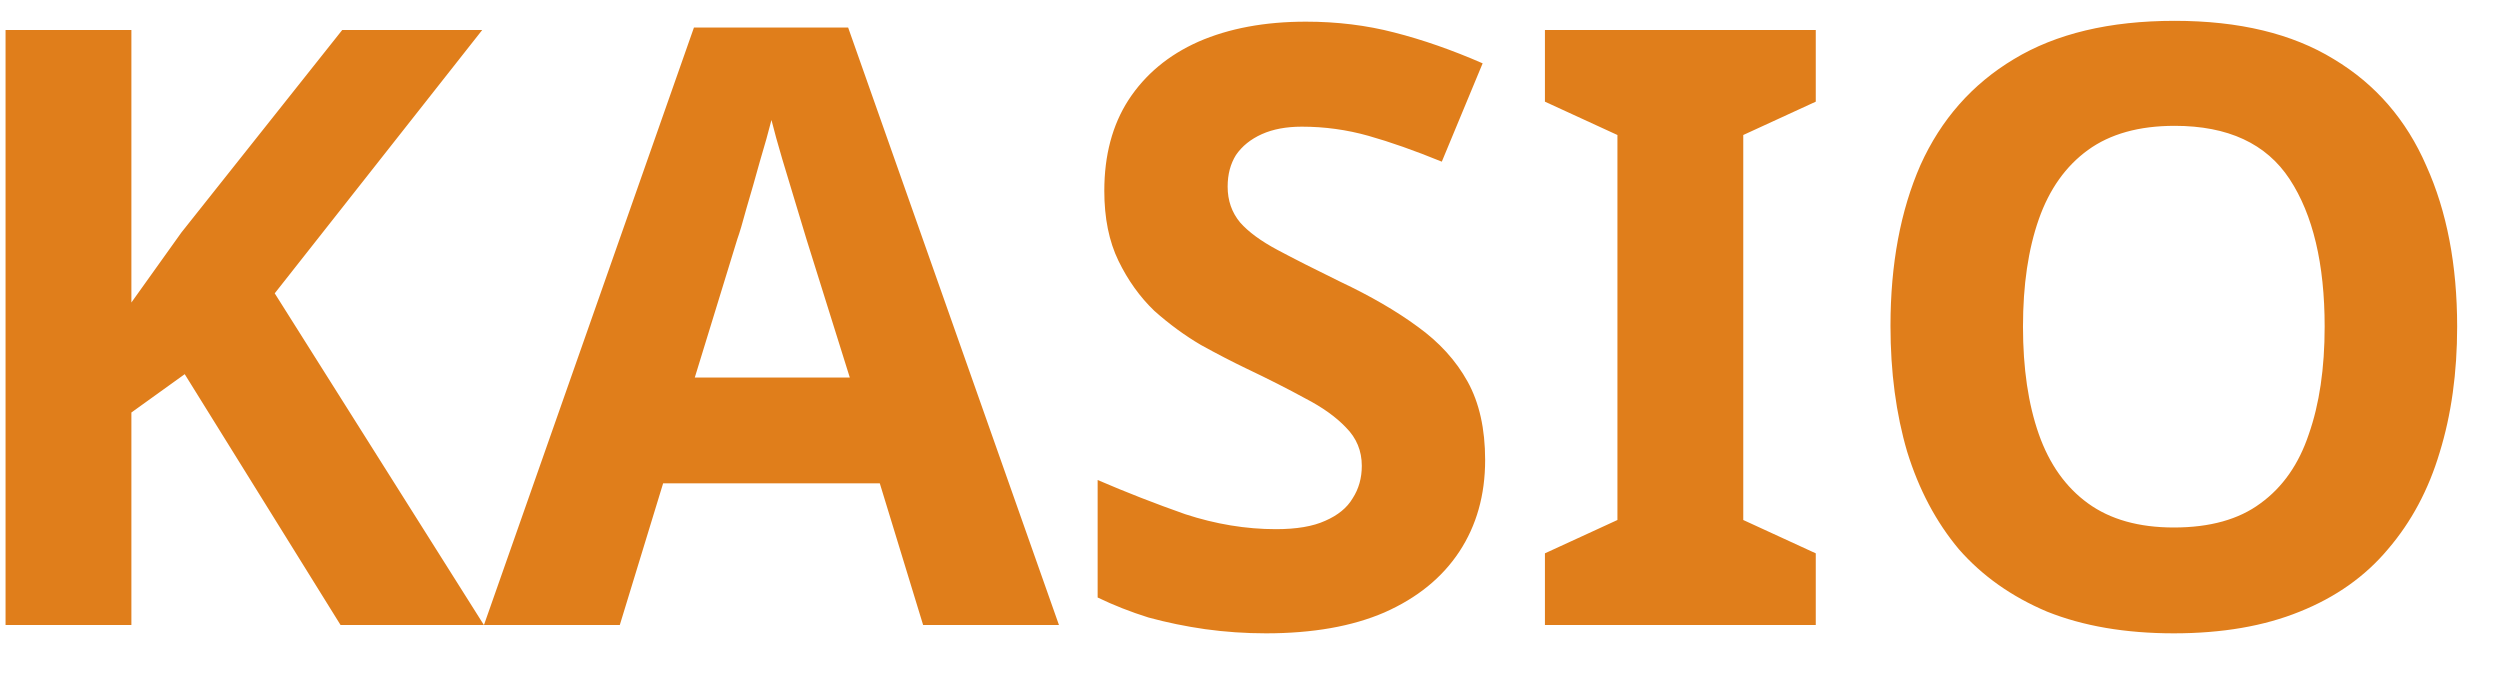 <svg width="36" height="10" viewBox="0 0 36 10" fill="none" xmlns="http://www.w3.org/2000/svg">
<path d="M6.968 9H4.904L2.66 5.388L1.892 5.94V9H0.08V0.432H1.892V4.356C2.012 4.188 2.132 4.02 2.252 3.852C2.372 3.684 2.492 3.516 2.612 3.348L4.928 0.432H6.944L3.956 4.224L6.968 9ZM13.293 9L12.669 6.96H9.549L8.925 9H6.969L9.993 0.396H12.213L15.249 9H13.293ZM11.613 3.444C11.573 3.308 11.521 3.136 11.457 2.928C11.393 2.72 11.329 2.508 11.265 2.292C11.201 2.076 11.149 1.888 11.109 1.728C11.069 1.888 11.013 2.088 10.941 2.328C10.877 2.56 10.813 2.784 10.749 3C10.693 3.208 10.649 3.356 10.617 3.444L10.005 5.436H12.237L11.613 3.444ZM21.386 6.624C21.386 7.128 21.262 7.568 21.014 7.944C20.766 8.32 20.406 8.612 19.934 8.82C19.47 9.02 18.902 9.12 18.23 9.12C17.934 9.12 17.642 9.1 17.354 9.06C17.074 9.02 16.802 8.964 16.538 8.892C16.282 8.812 16.038 8.716 15.806 8.604V6.912C16.214 7.088 16.634 7.252 17.066 7.404C17.506 7.548 17.942 7.62 18.374 7.62C18.67 7.62 18.906 7.58 19.082 7.5C19.266 7.42 19.398 7.312 19.478 7.176C19.566 7.04 19.61 6.884 19.61 6.708C19.61 6.492 19.534 6.308 19.382 6.156C19.238 6.004 19.042 5.864 18.794 5.736C18.546 5.6 18.262 5.456 17.942 5.304C17.742 5.208 17.526 5.096 17.294 4.968C17.062 4.832 16.838 4.668 16.622 4.476C16.414 4.276 16.242 4.036 16.106 3.756C15.97 3.476 15.902 3.14 15.902 2.748C15.902 2.236 16.018 1.8 16.25 1.44C16.49 1.072 16.826 0.792 17.258 0.6C17.698 0.408 18.214 0.312 18.806 0.312C19.254 0.312 19.678 0.364 20.078 0.468C20.486 0.572 20.91 0.72 21.35 0.912L20.762 2.328C20.37 2.168 20.018 2.044 19.706 1.956C19.394 1.868 19.074 1.824 18.746 1.824C18.522 1.824 18.33 1.86 18.17 1.932C18.01 2.004 17.886 2.104 17.798 2.232C17.718 2.36 17.678 2.512 17.678 2.688C17.678 2.888 17.738 3.06 17.858 3.204C17.978 3.34 18.158 3.472 18.398 3.6C18.638 3.728 18.938 3.88 19.298 4.056C19.738 4.264 20.11 4.48 20.414 4.704C20.726 4.928 20.966 5.192 21.134 5.496C21.302 5.8 21.386 6.176 21.386 6.624ZM26.147 9H22.247V7.968L23.291 7.488V1.944L22.247 1.464V0.432H26.147V1.464L25.103 1.944V7.488L26.147 7.968V9ZM35.383 4.704C35.383 5.368 35.299 5.972 35.131 6.516C34.971 7.052 34.723 7.516 34.387 7.908C34.059 8.3 33.635 8.6 33.115 8.808C32.603 9.016 31.999 9.12 31.303 9.12C30.607 9.12 29.999 9.016 29.479 8.808C28.967 8.592 28.543 8.292 28.207 7.908C27.879 7.516 27.631 7.048 27.463 6.504C27.303 5.96 27.223 5.356 27.223 4.692C27.223 3.804 27.367 3.032 27.655 2.376C27.951 1.72 28.399 1.212 28.999 0.852C29.607 0.484 30.379 0.3 31.315 0.3C32.243 0.3 33.007 0.484 33.607 0.852C34.207 1.212 34.651 1.724 34.939 2.388C35.235 3.044 35.383 3.816 35.383 4.704ZM29.131 4.704C29.131 5.304 29.207 5.82 29.359 6.252C29.511 6.684 29.747 7.016 30.067 7.248C30.387 7.48 30.799 7.596 31.303 7.596C31.823 7.596 32.239 7.48 32.551 7.248C32.871 7.016 33.103 6.684 33.247 6.252C33.399 5.82 33.475 5.304 33.475 4.704C33.475 3.8 33.307 3.092 32.971 2.58C32.635 2.068 32.083 1.812 31.315 1.812C30.803 1.812 30.387 1.928 30.067 2.16C29.747 2.392 29.511 2.724 29.359 3.156C29.207 3.588 29.131 4.104 29.131 4.704Z" fill="#E07E1B"/>
</svg>
